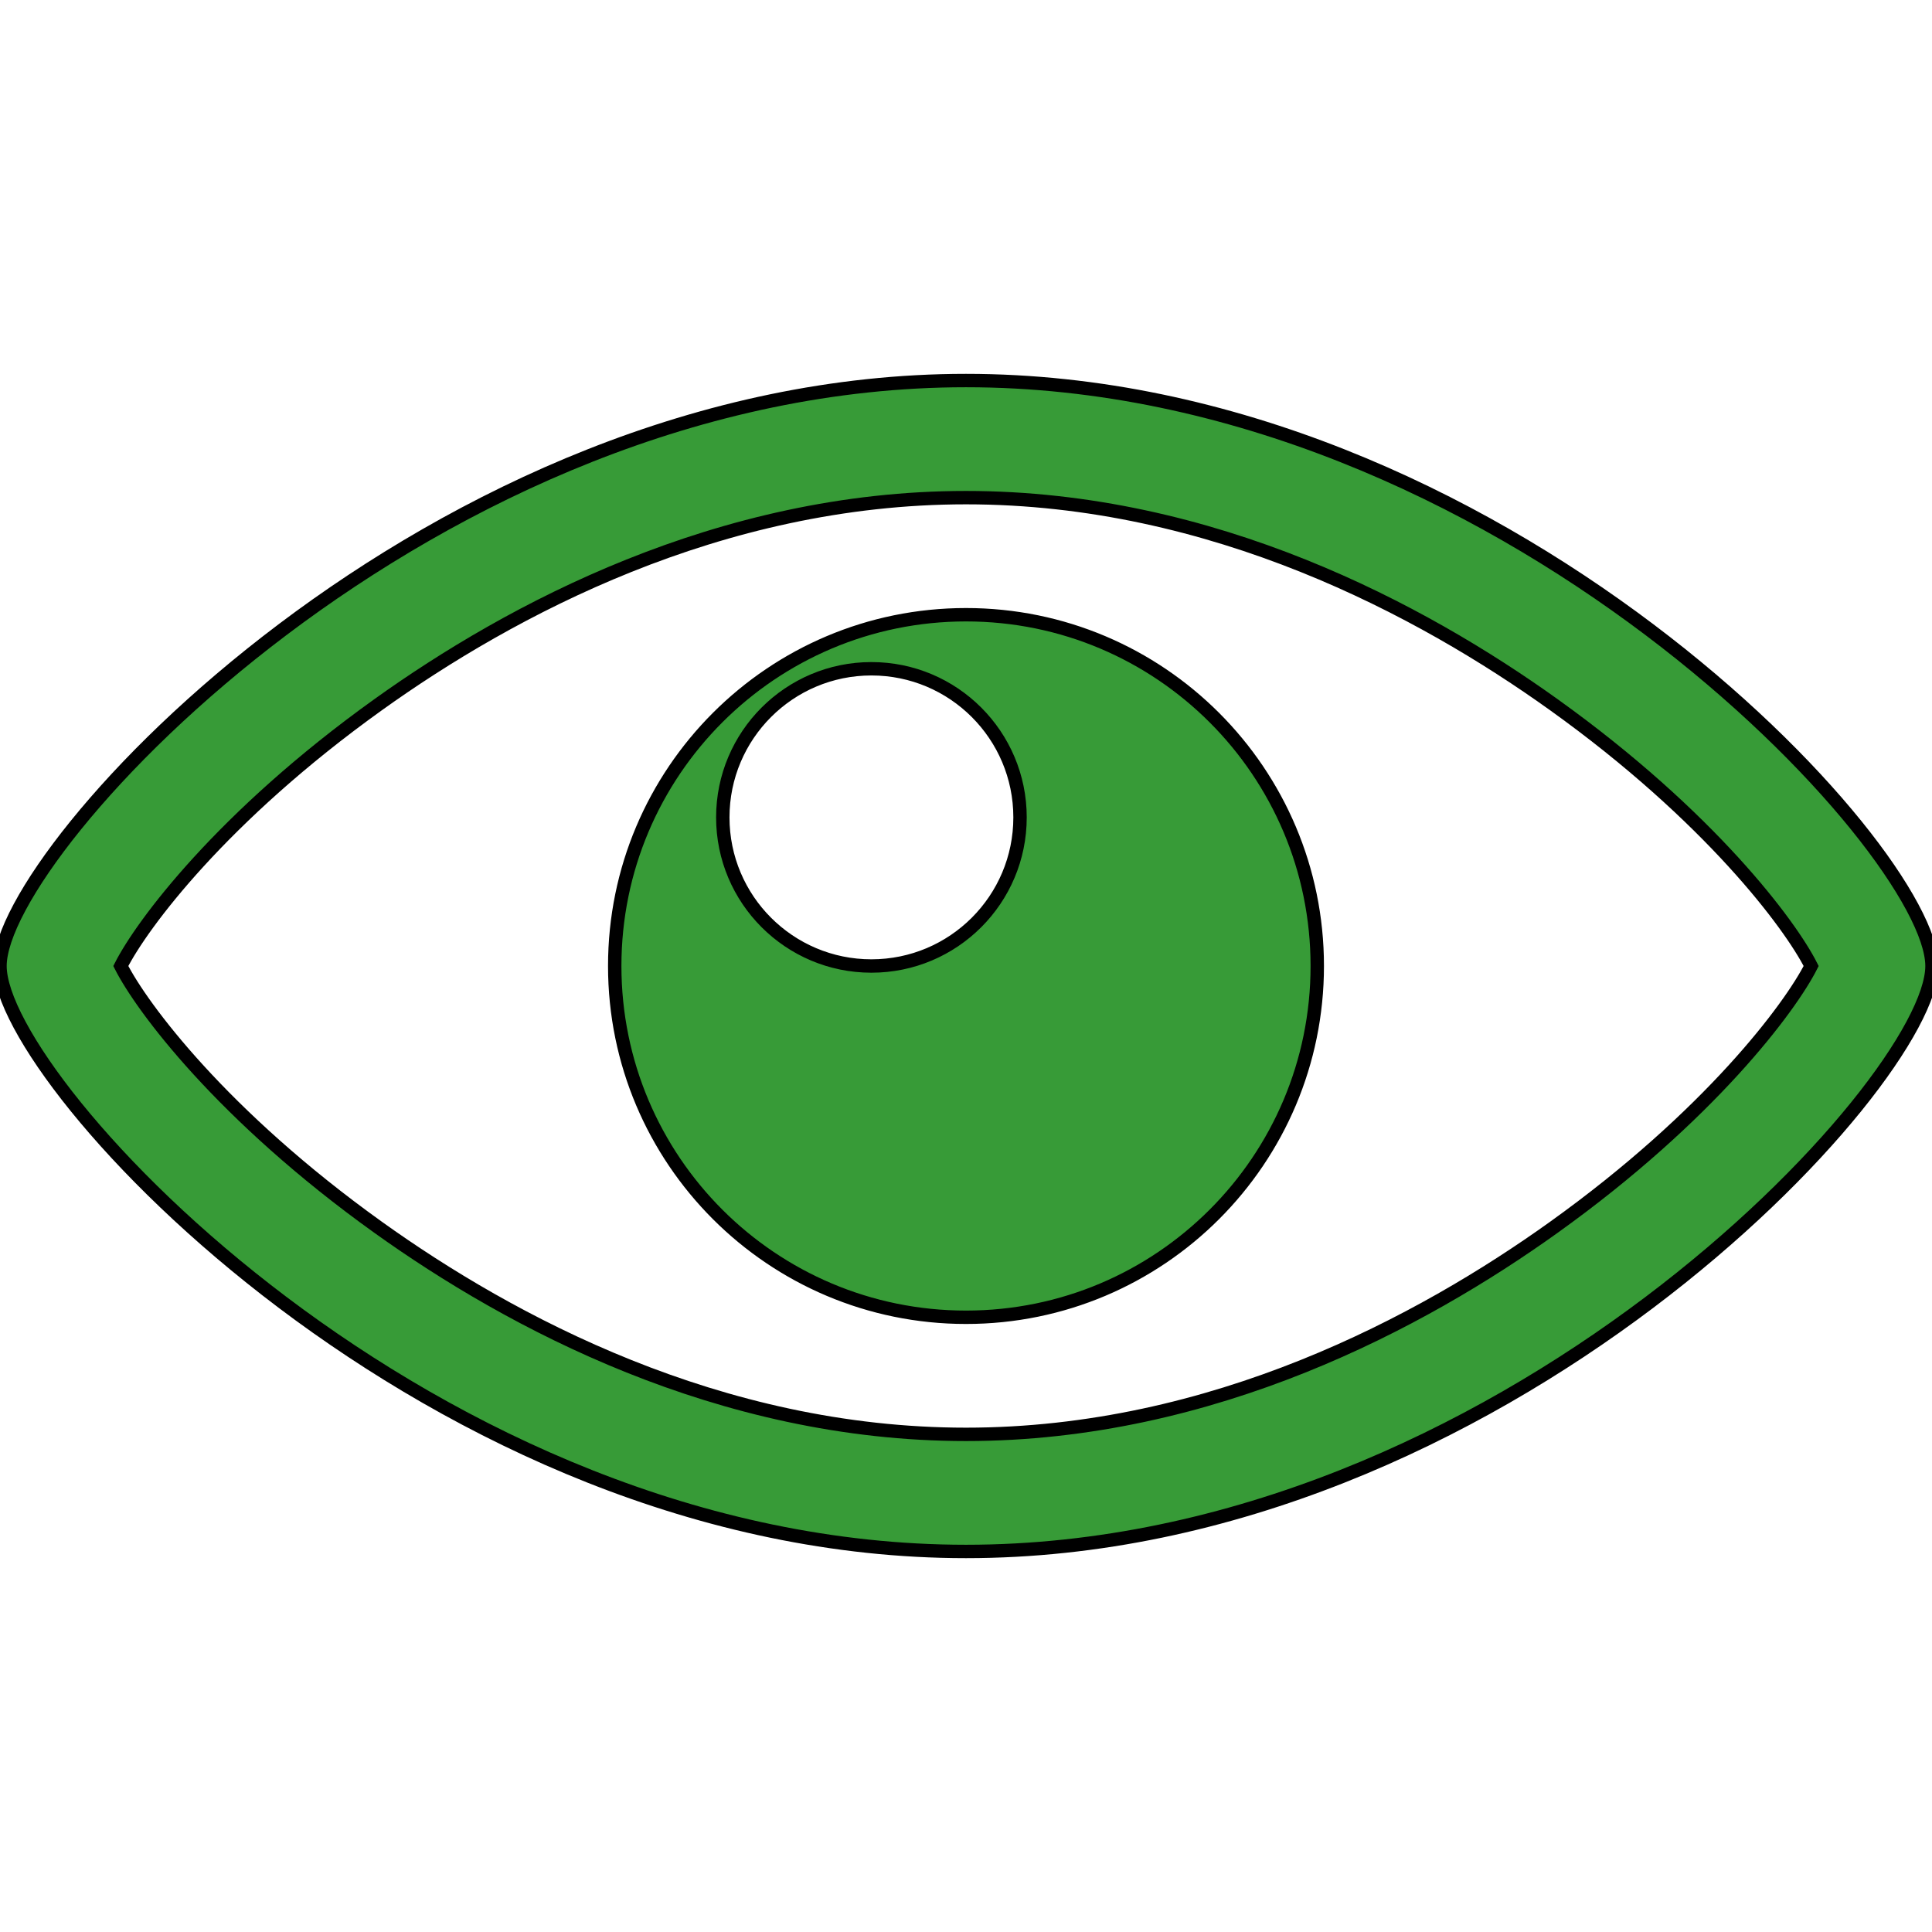 <?xml version="1.0" encoding="UTF-8" standalone="no"?>
<!-- Generator: Adobe Illustrator 16.0.0, SVG Export Plug-In . SVG Version: 6.00 Build 0)  -->

<svg
   xmlns:dc="http://purl.org/dc/elements/1.1/"
   xmlns:cc="http://creativecommons.org/ns#"
   xmlns:rdf="http://www.w3.org/1999/02/22-rdf-syntax-ns#"
   xmlns:svg="http://www.w3.org/2000/svg"
   xmlns="http://www.w3.org/2000/svg"
   xmlns:sodipodi="http://sodipodi.sourceforge.net/DTD/sodipodi-0.dtd"
   xmlns:inkscape="http://www.inkscape.org/namespaces/inkscape"
   version="1.1"
   id="Capa_1"
   x="0px"
   y="0px"
   width="577.029px"
   height="577.029px"
   viewBox="0 0 577.029 577.029"
   style="enable-background:new 0 0 577.029 577.029;"
   xml:space="preserve"
   inkscape:version="0.91 r13725"
   sodipodi:docname="eye.svg"><defs
     id="defs39" /><sodipodi:namedview
     pagecolor="#ffffff"
     bordercolor="#666666"
     borderopacity="1"
     objecttolerance="10"
     gridtolerance="10"
     guidetolerance="10"
     inkscape:pageopacity="0"
     inkscape:pageshadow="2"
     inkscape:window-width="1280"
     inkscape:window-height="733"
     id="namedview37"
     showgrid="false"
     inkscape:zoom="0.28920072"
     inkscape:cx="-191.52254"
     inkscape:cy="73.369878"
     inkscape:window-x="0"
     inkscape:window-y="0"
     inkscape:window-maximized="1"
     inkscape:current-layer="Capa_1" /><path
     inkscape:connector-curvature="0"
     style="fill:#008000;fill-opacity:0.784;stroke:#000000;stroke-width:4;stroke-miterlimit:4;stroke-dasharray:none;stroke-opacity:1"
     id="path5"
     d="m 288.514,148.629 c 73.746,0 136.162,33.616 175.539,61.821 46.652,33.415 70.66,65.737 76.885,78.065 -6.232,12.327 -30.232,44.649 -76.885,78.065 -39.377,28.204 -101.793,61.82 -175.539,61.82 -73.746,0 -136.161,-33.616 -175.539,-61.82 -46.661,-33.416 -70.66,-65.738 -76.894,-78.065 6.234,-12.328 30.233,-44.65 76.885,-78.065 39.387,-28.205 101.802,-61.821 175.548,-61.821 m 0,-34.972 C 129.176,113.657 0,253.543 0,288.515 c 0,34.972 129.176,174.857 288.514,174.857 159.339,0 288.515,-139.886 288.515,-174.857 0,-34.971 -129.175,-174.858 -288.515,-174.858 l 0,0 z m 0,69.944 c -57.939,0 -104.914,46.975 -104.914,104.914 0,57.938 46.975,104.914 104.914,104.914 57.939,0 104.914,-46.976 104.914,-104.914 0,-57.939 -46.975,-104.914 -104.914,-104.914 z m -28.248,104.914 c -24.515,0 -44.388,-19.873 -44.388,-44.388 0,-24.515 19.873,-44.387 44.388,-44.387 24.515,0 44.388,19.873 44.388,44.387 0,24.515 -19.873,44.388 -44.388,44.388 z" /><g
     id="g7"
     style="fill:#37c837;fill-opacity:1" /><g
     id="g9"
     style="fill:#37c837;fill-opacity:1" /><g
     id="g11"
     style="fill:#37c837;fill-opacity:1" /><g
     id="g13"
     style="fill:#37c837;fill-opacity:1" /><g
     id="g15"
     style="fill:#37c837;fill-opacity:1" /><g
     id="g17"
     style="fill:#37c837;fill-opacity:1" /><g
     id="g19"
     style="fill:#37c837;fill-opacity:1" /><g
     id="g21"
     style="fill:#37c837;fill-opacity:1" /><g
     id="g23"
     style="fill:#37c837;fill-opacity:1" /><g
     id="g25"
     style="fill:#37c837;fill-opacity:1" /><g
     id="g27"
     style="fill:#37c837;fill-opacity:1" /><g
     id="g29"
     style="fill:#37c837;fill-opacity:1" /><g
     id="g31"
     style="fill:#37c837;fill-opacity:1" /><g
     id="g33"
     style="fill:#37c837;fill-opacity:1" /><g
     id="g35"
     style="fill:#37c837;fill-opacity:1" /></svg>